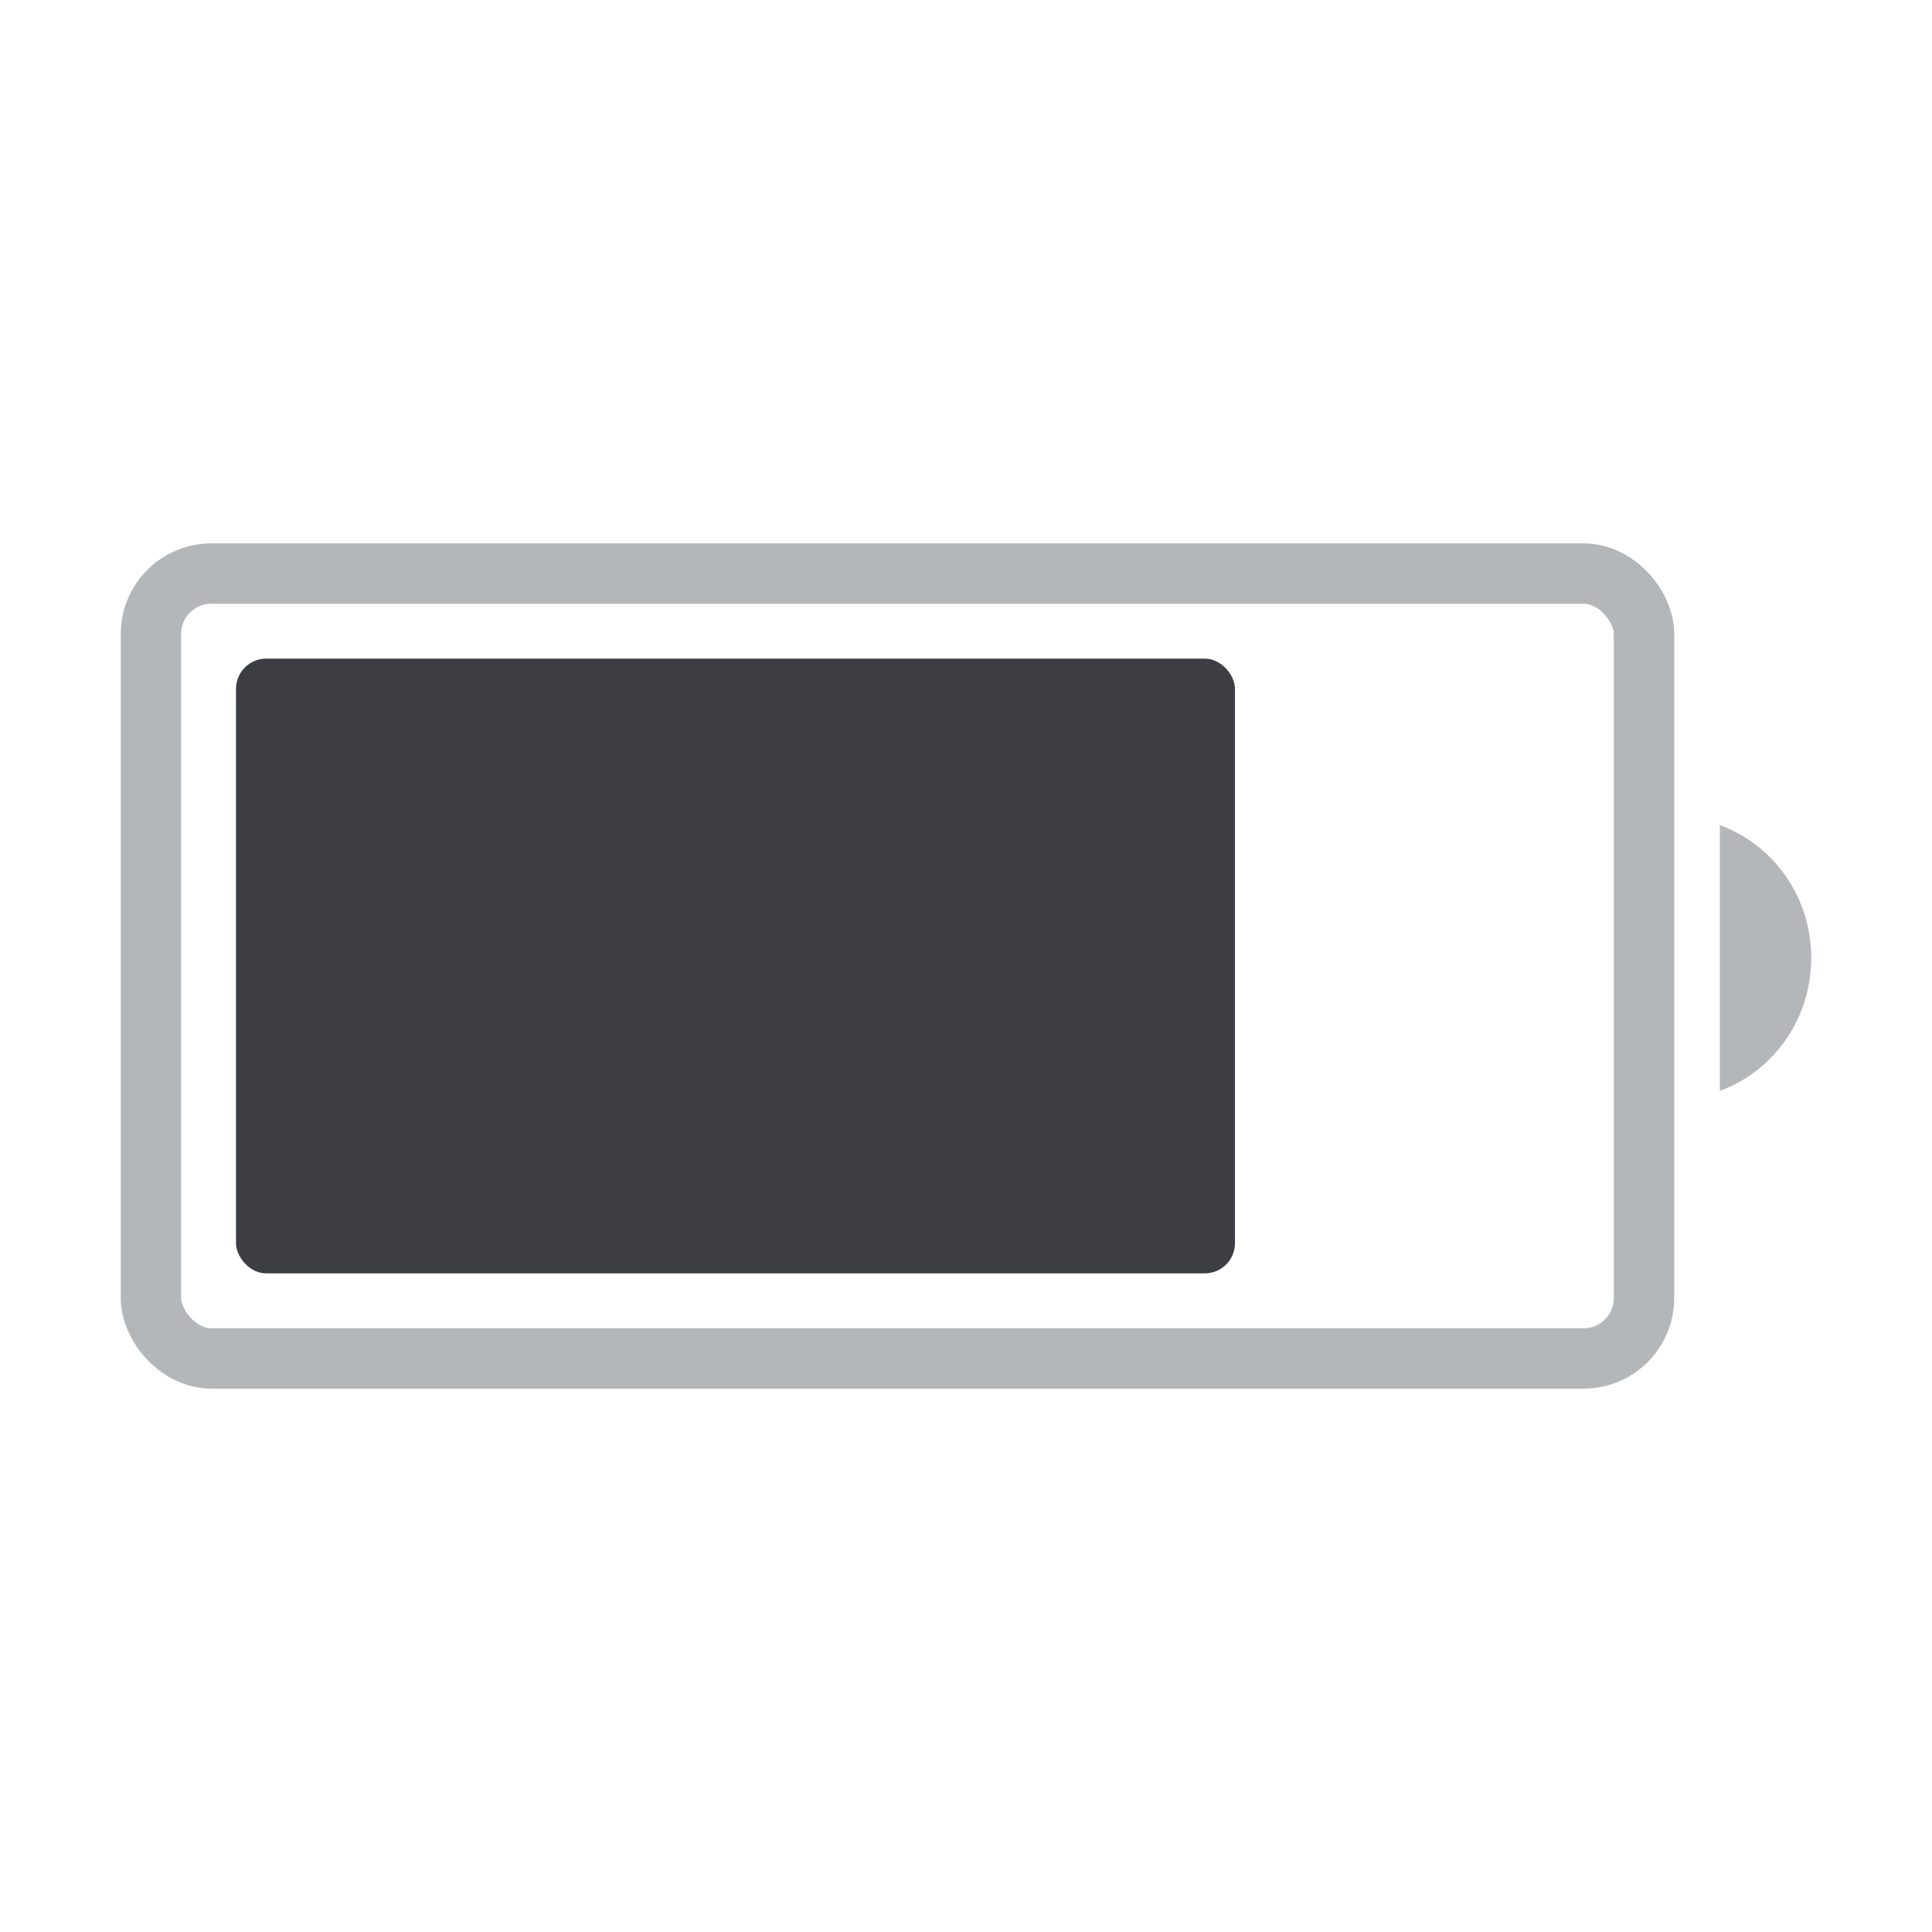<svg width="32" height="32" viewBox="0 0 32 32" fill="none" xmlns="http://www.w3.org/2000/svg">
<rect x="2.5" y="9.5" width="24.73" height="13" rx="1" stroke="#B4B7BA"/>
<path fill-rule="evenodd" clip-rule="evenodd" d="M28.486 18.068C29.368 17.747 30 16.883 30 15.867C30 14.851 29.368 13.987 28.486 13.667V18.068Z" fill="#B4B7BA"/>
<rect x="3.909" y="10.909" width="16.546" height="10.182" rx="0.5" fill="#3C3E44"/>
</svg>
